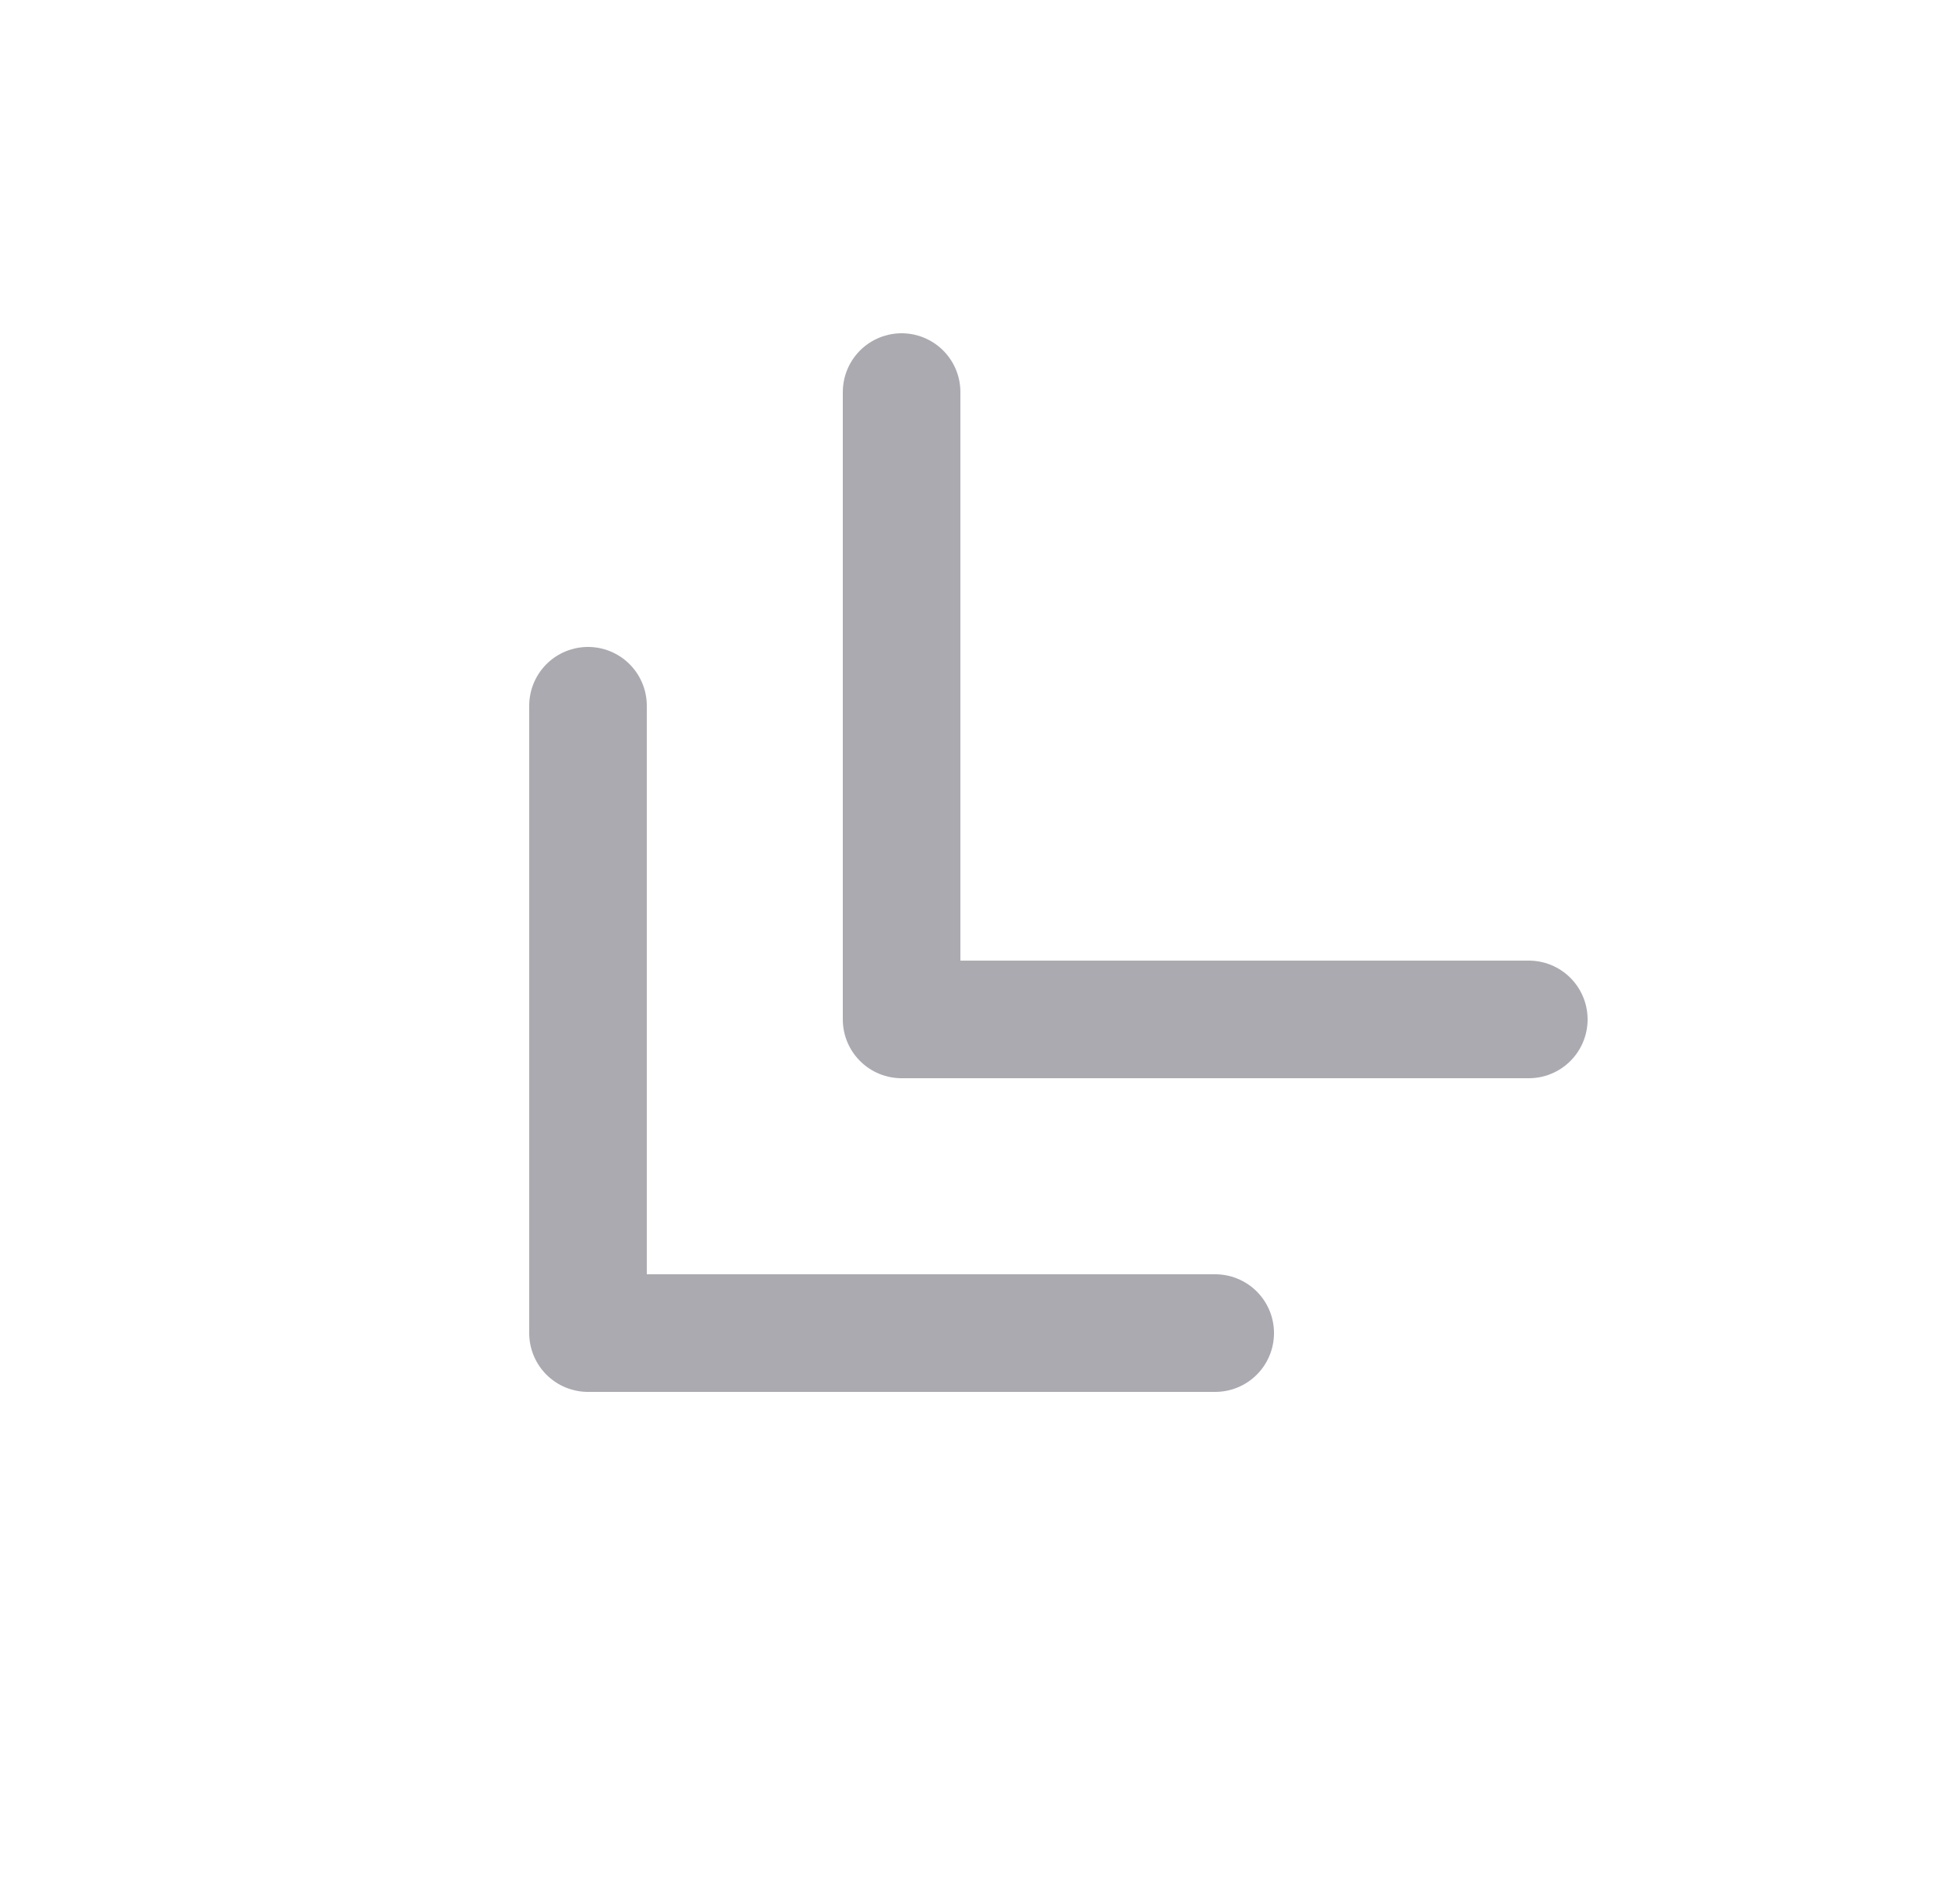<svg width="25" height="24" viewBox="0 0 25 24" fill="none" xmlns="http://www.w3.org/2000/svg">
<path d="M11.5 5V13H19.5" stroke="#ACAAB1" stroke-width="1.5" stroke-linecap="round" stroke-linejoin="round"/>
<path d="M7.5 9V17H15.5" stroke="#ACAAB1" stroke-width="1.5" stroke-linecap="round" stroke-linejoin="round"/>
</svg>
